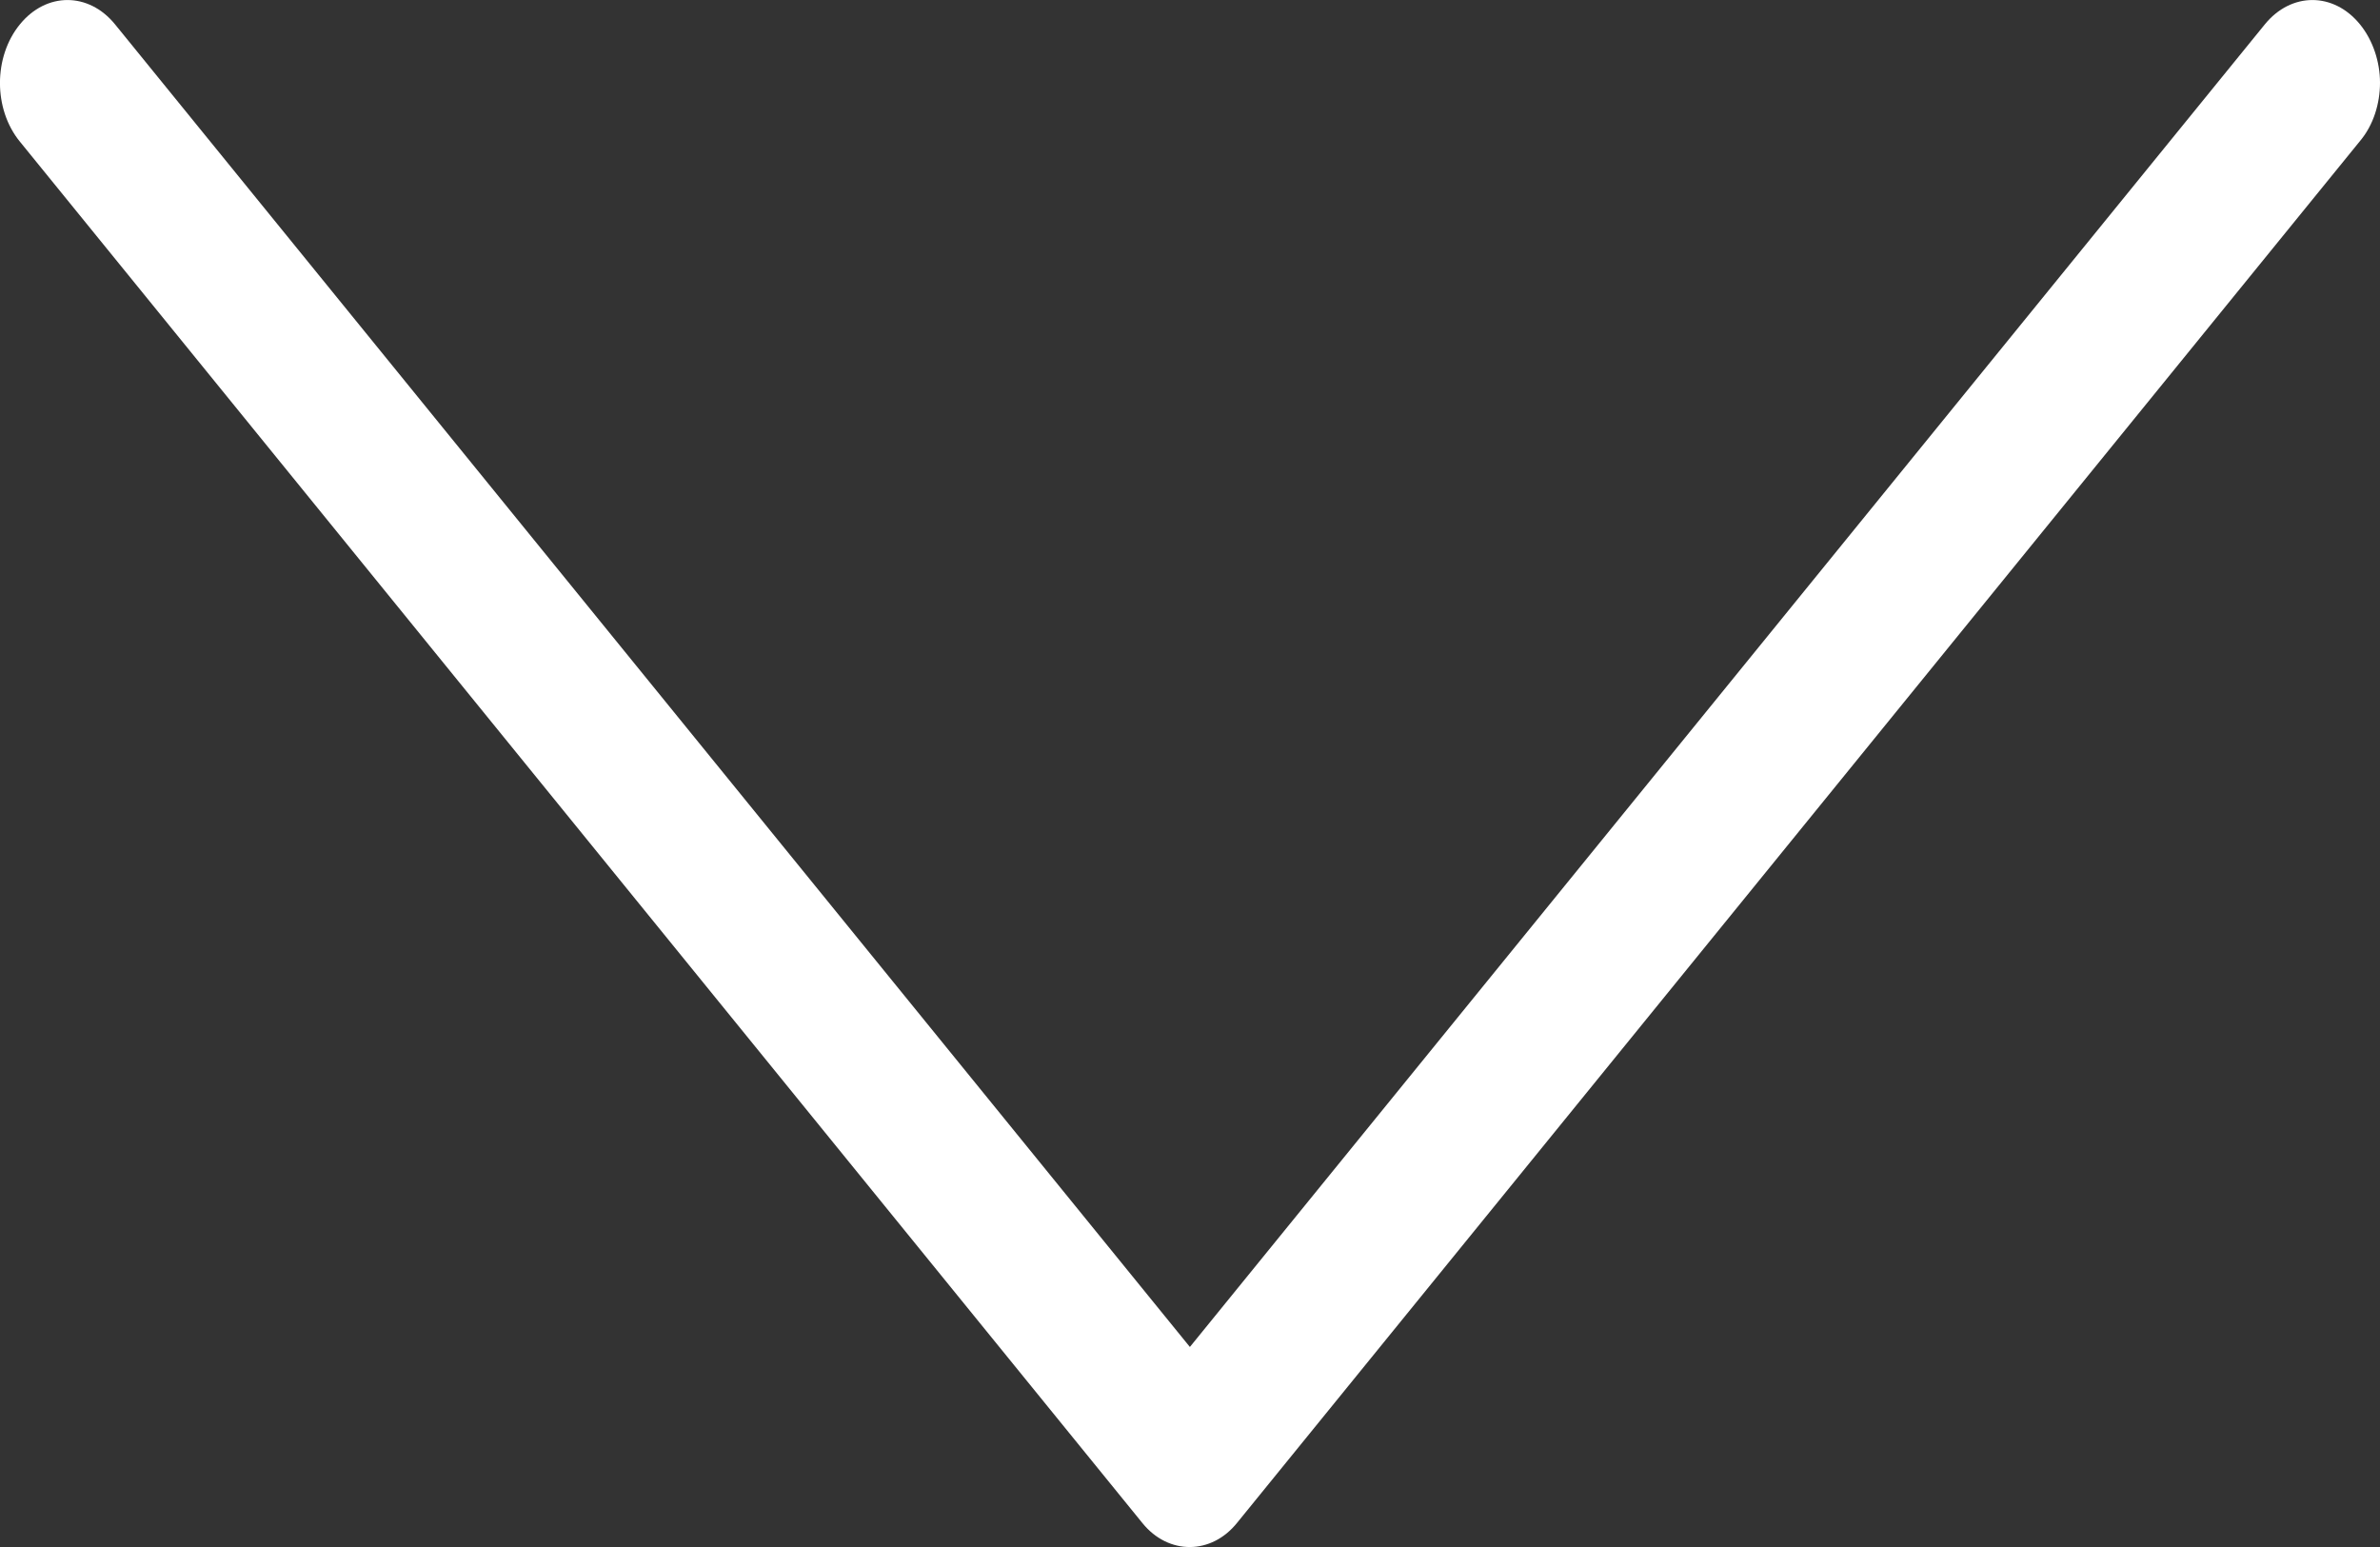 <svg width="20" height="13" viewBox="0 0 20 13" fill="none" xmlns="http://www.w3.org/2000/svg">
<rect x="0" y="0" width="20" height="13" fill="#333333" stroke="none"/>
<path d="M9.601 12.8L0.167 1.19C-0.056 0.917 -0.056 0.478 0.167 0.205C0.389 -0.068 0.745 -0.068 0.967 0.205L9.999 11.319L19.032 0.205C19.254 -0.068 19.61 -0.068 19.832 0.205C19.941 0.339 20 0.52 20 0.695C20 0.87 19.945 1.051 19.832 1.185L10.398 12.794C10.18 13.068 9.819 13.068 9.601 12.8Z" fill="#FFF"/>
</svg>
